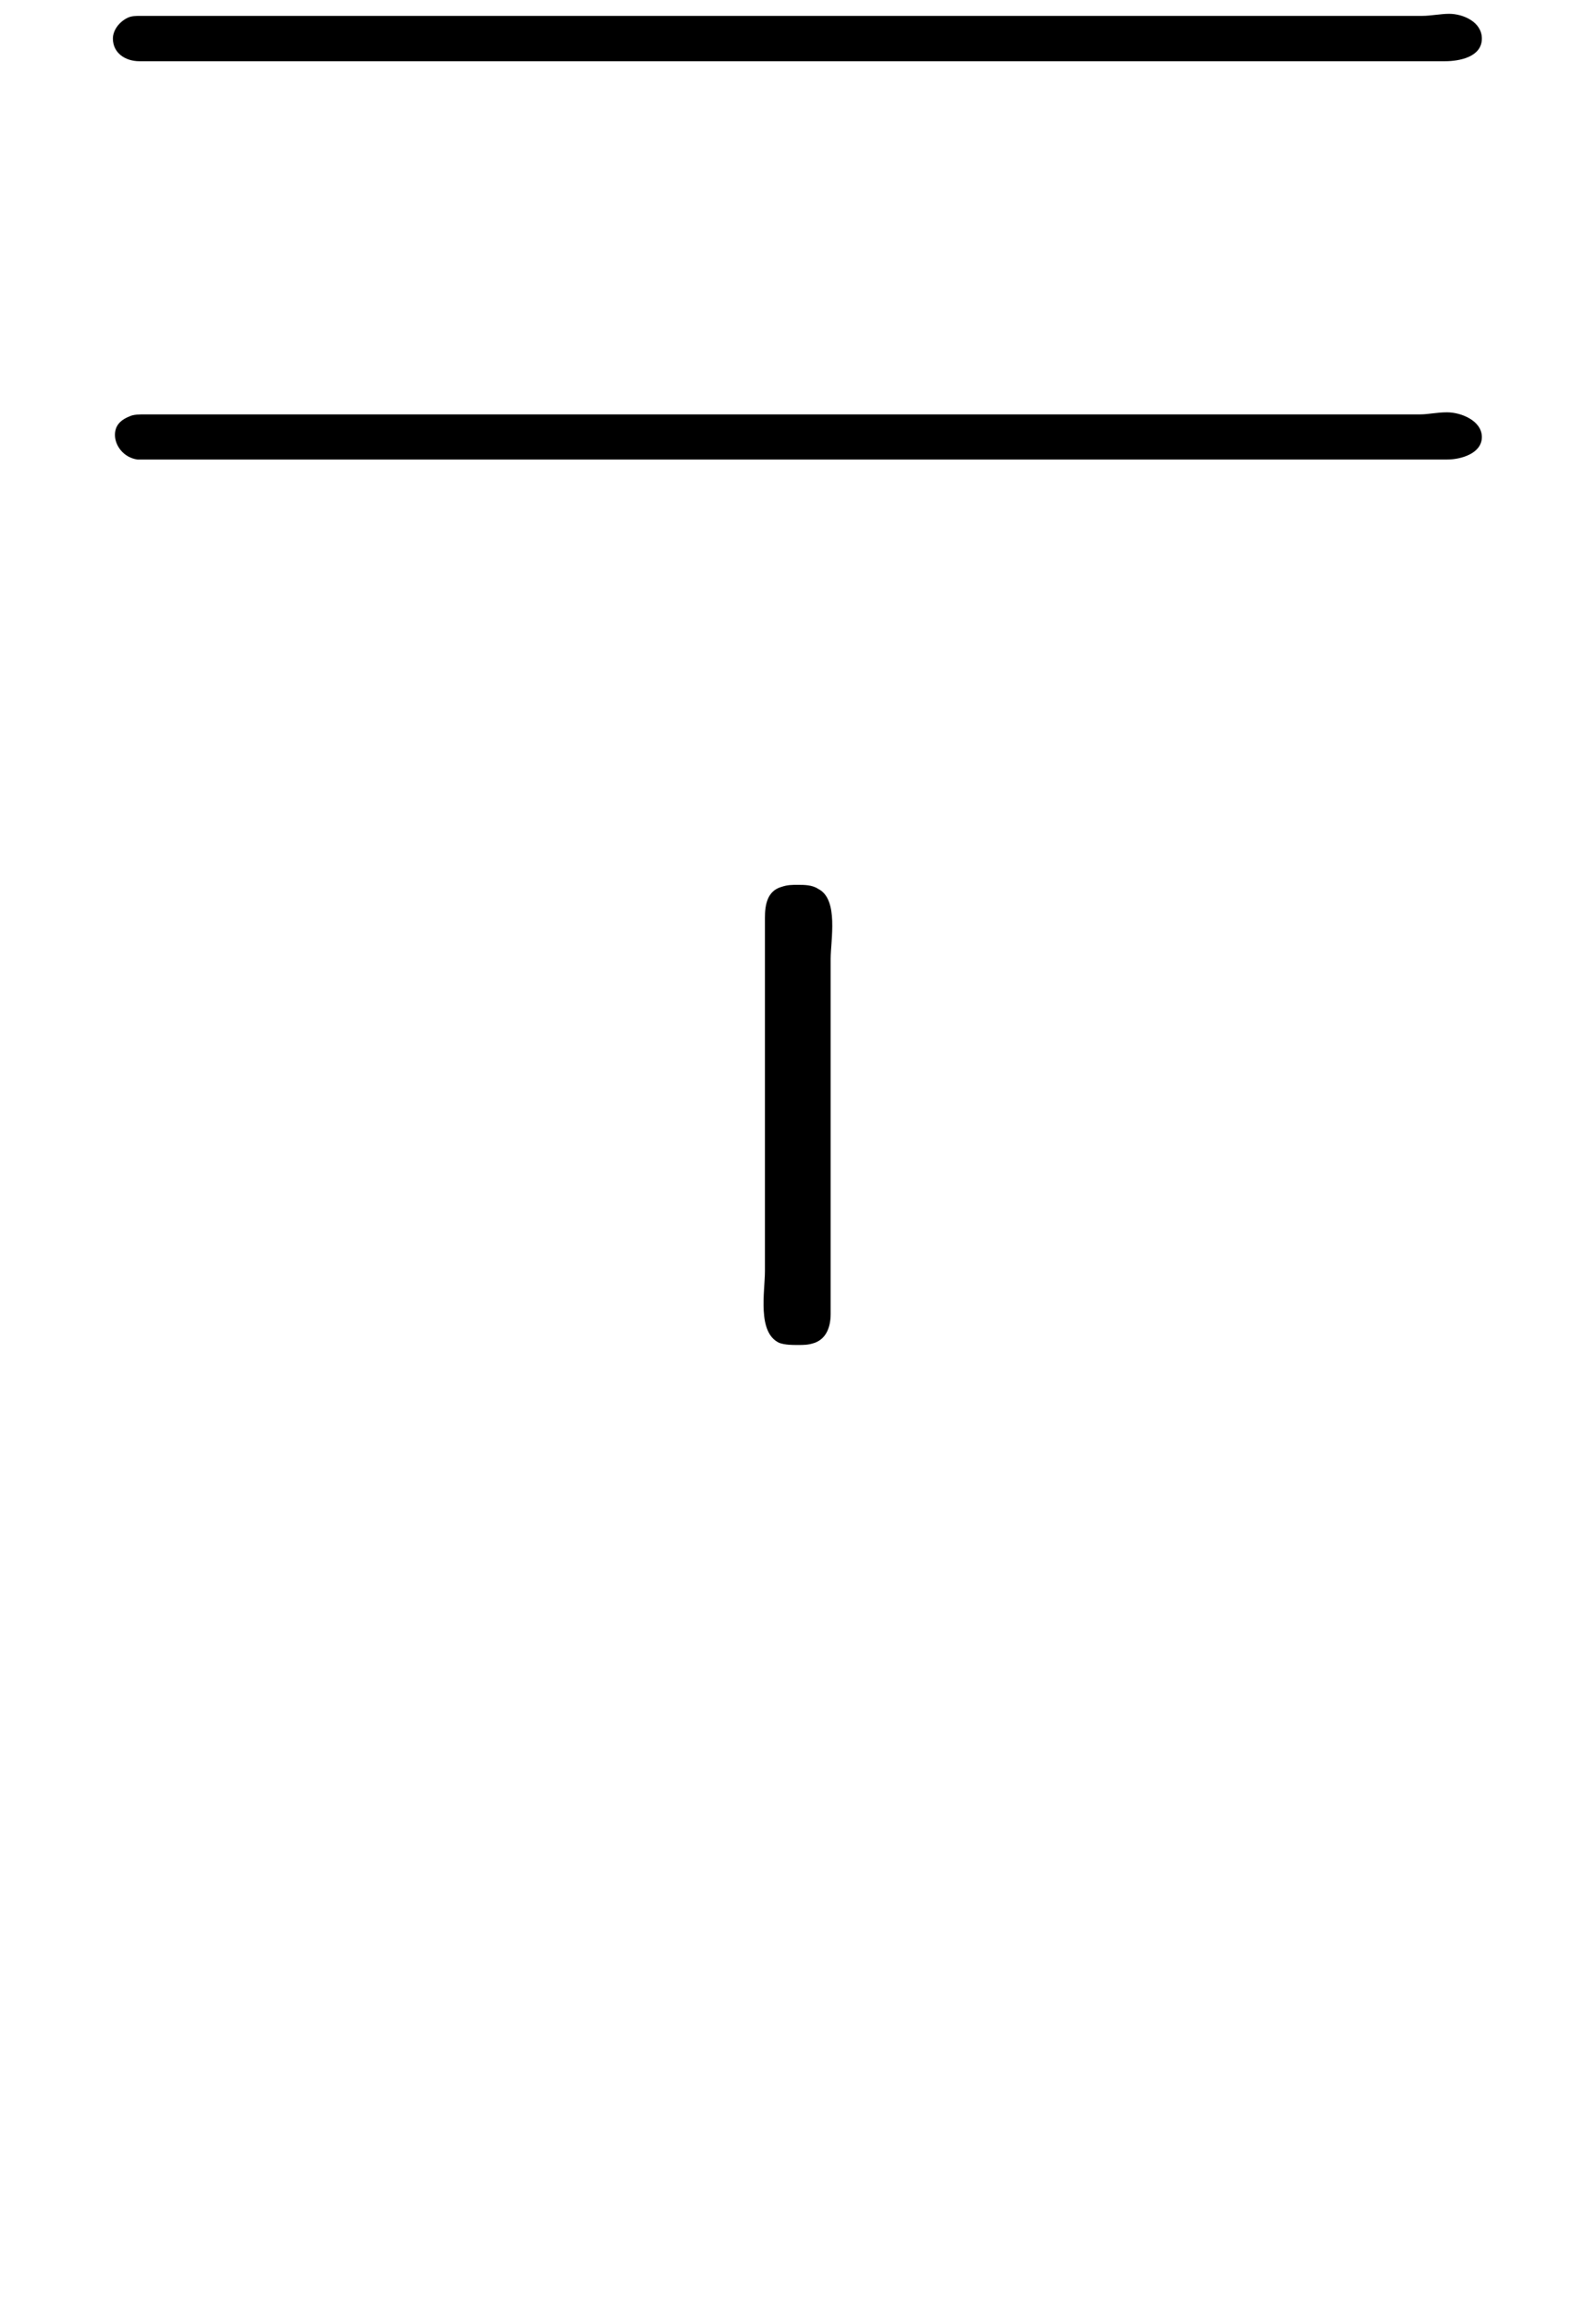 <?xml version='1.0' encoding='UTF-8'?>
<!-- This file was generated by dvisvgm 2.11.1 -->
<svg version='1.1' xmlns='http://www.w3.org/2000/svg' xmlns:xlink='http://www.w3.org/1999/xlink' width='7.747pt' height='11.216pt' viewBox='167.982 -3.654 7.747 11.216'>
<defs>
<path id='g1-61' d='M.618-3.567C.578-3.547 .548-3.507 .548-3.467C.548-3.397 .608-3.357 .677-3.357H7.014C7.083-3.357 7.193-3.377 7.193-3.467C7.193-3.547 7.103-3.587 7.034-3.587C6.994-3.587 6.944-3.577 6.904-3.577H.687C.658-3.577 .638-3.577 .618-3.567ZM.628-1.634C.578-1.614 .558-1.584 .558-1.544C.558-1.494 .598-1.435 .667-1.425H7.024C7.093-1.425 7.193-1.455 7.193-1.534S7.093-1.654 7.024-1.654C6.974-1.654 6.934-1.644 6.894-1.644H.707C.677-1.644 .648-1.644 .628-1.634Z'/>
<path id='g0-34' d='M1.026-6.914C.956-6.894 .946-6.824 .946-6.765C.946-6.645 .946-6.516 .946-6.396V-5.051C.946-4.951 .907-4.752 1.016-4.702C1.046-4.692 1.076-4.692 1.106-4.692S1.156-4.692 1.186-4.702C1.245-4.722 1.265-4.782 1.265-4.842C1.265-4.971 1.265-5.091 1.265-5.22V-6.565C1.265-6.655 1.305-6.854 1.205-6.904C1.176-6.924 1.136-6.924 1.106-6.924S1.056-6.924 1.026-6.914Z'/>
</defs>
<g id='page1'>
<use x='167.982' y='0' xlink:href='#g1-61'/>
<use x='170.749' y='7.562' xlink:href='#g0-34'/>
</g>
</svg>